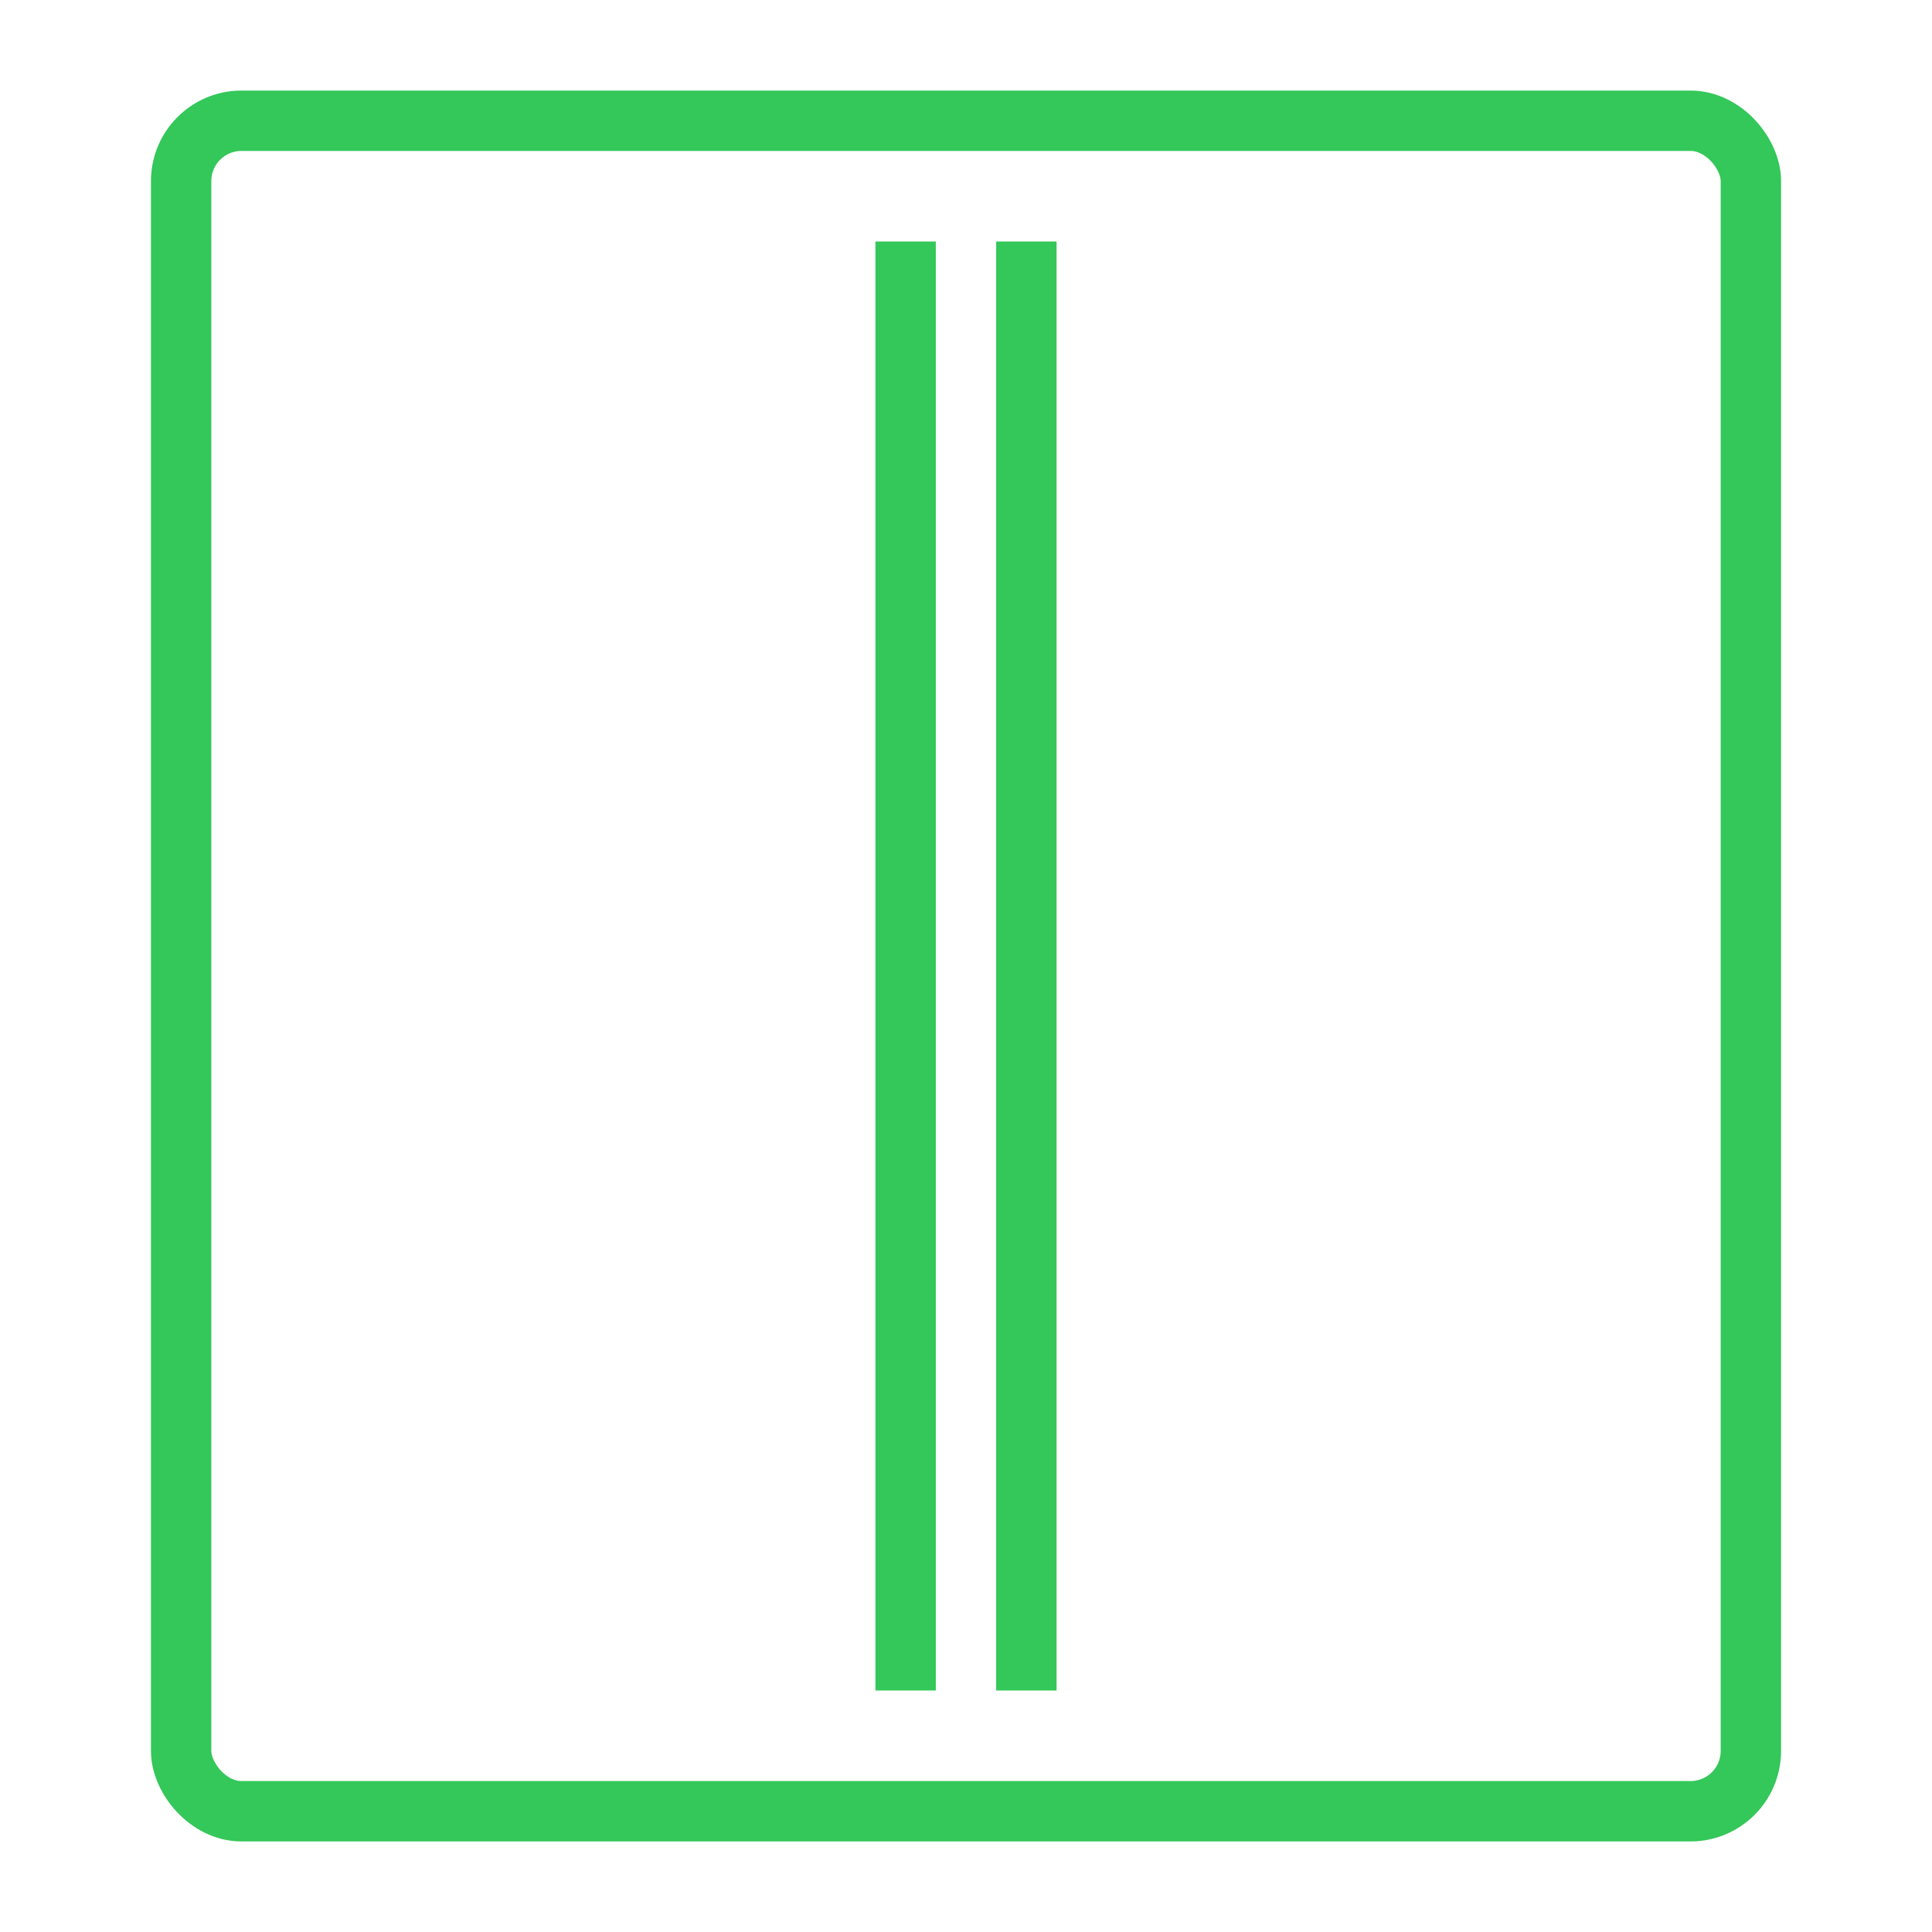 <svg xmlns="http://www.w3.org/2000/svg" viewBox="0 0 64 64" fill="none" stroke="#34C759" stroke-width="2">
        <rect x="6" y="4" width="52" height="56" rx="2"/>
        <path d="M30 8v48"/>
        <path d="M34 8v48"/>
      </svg>